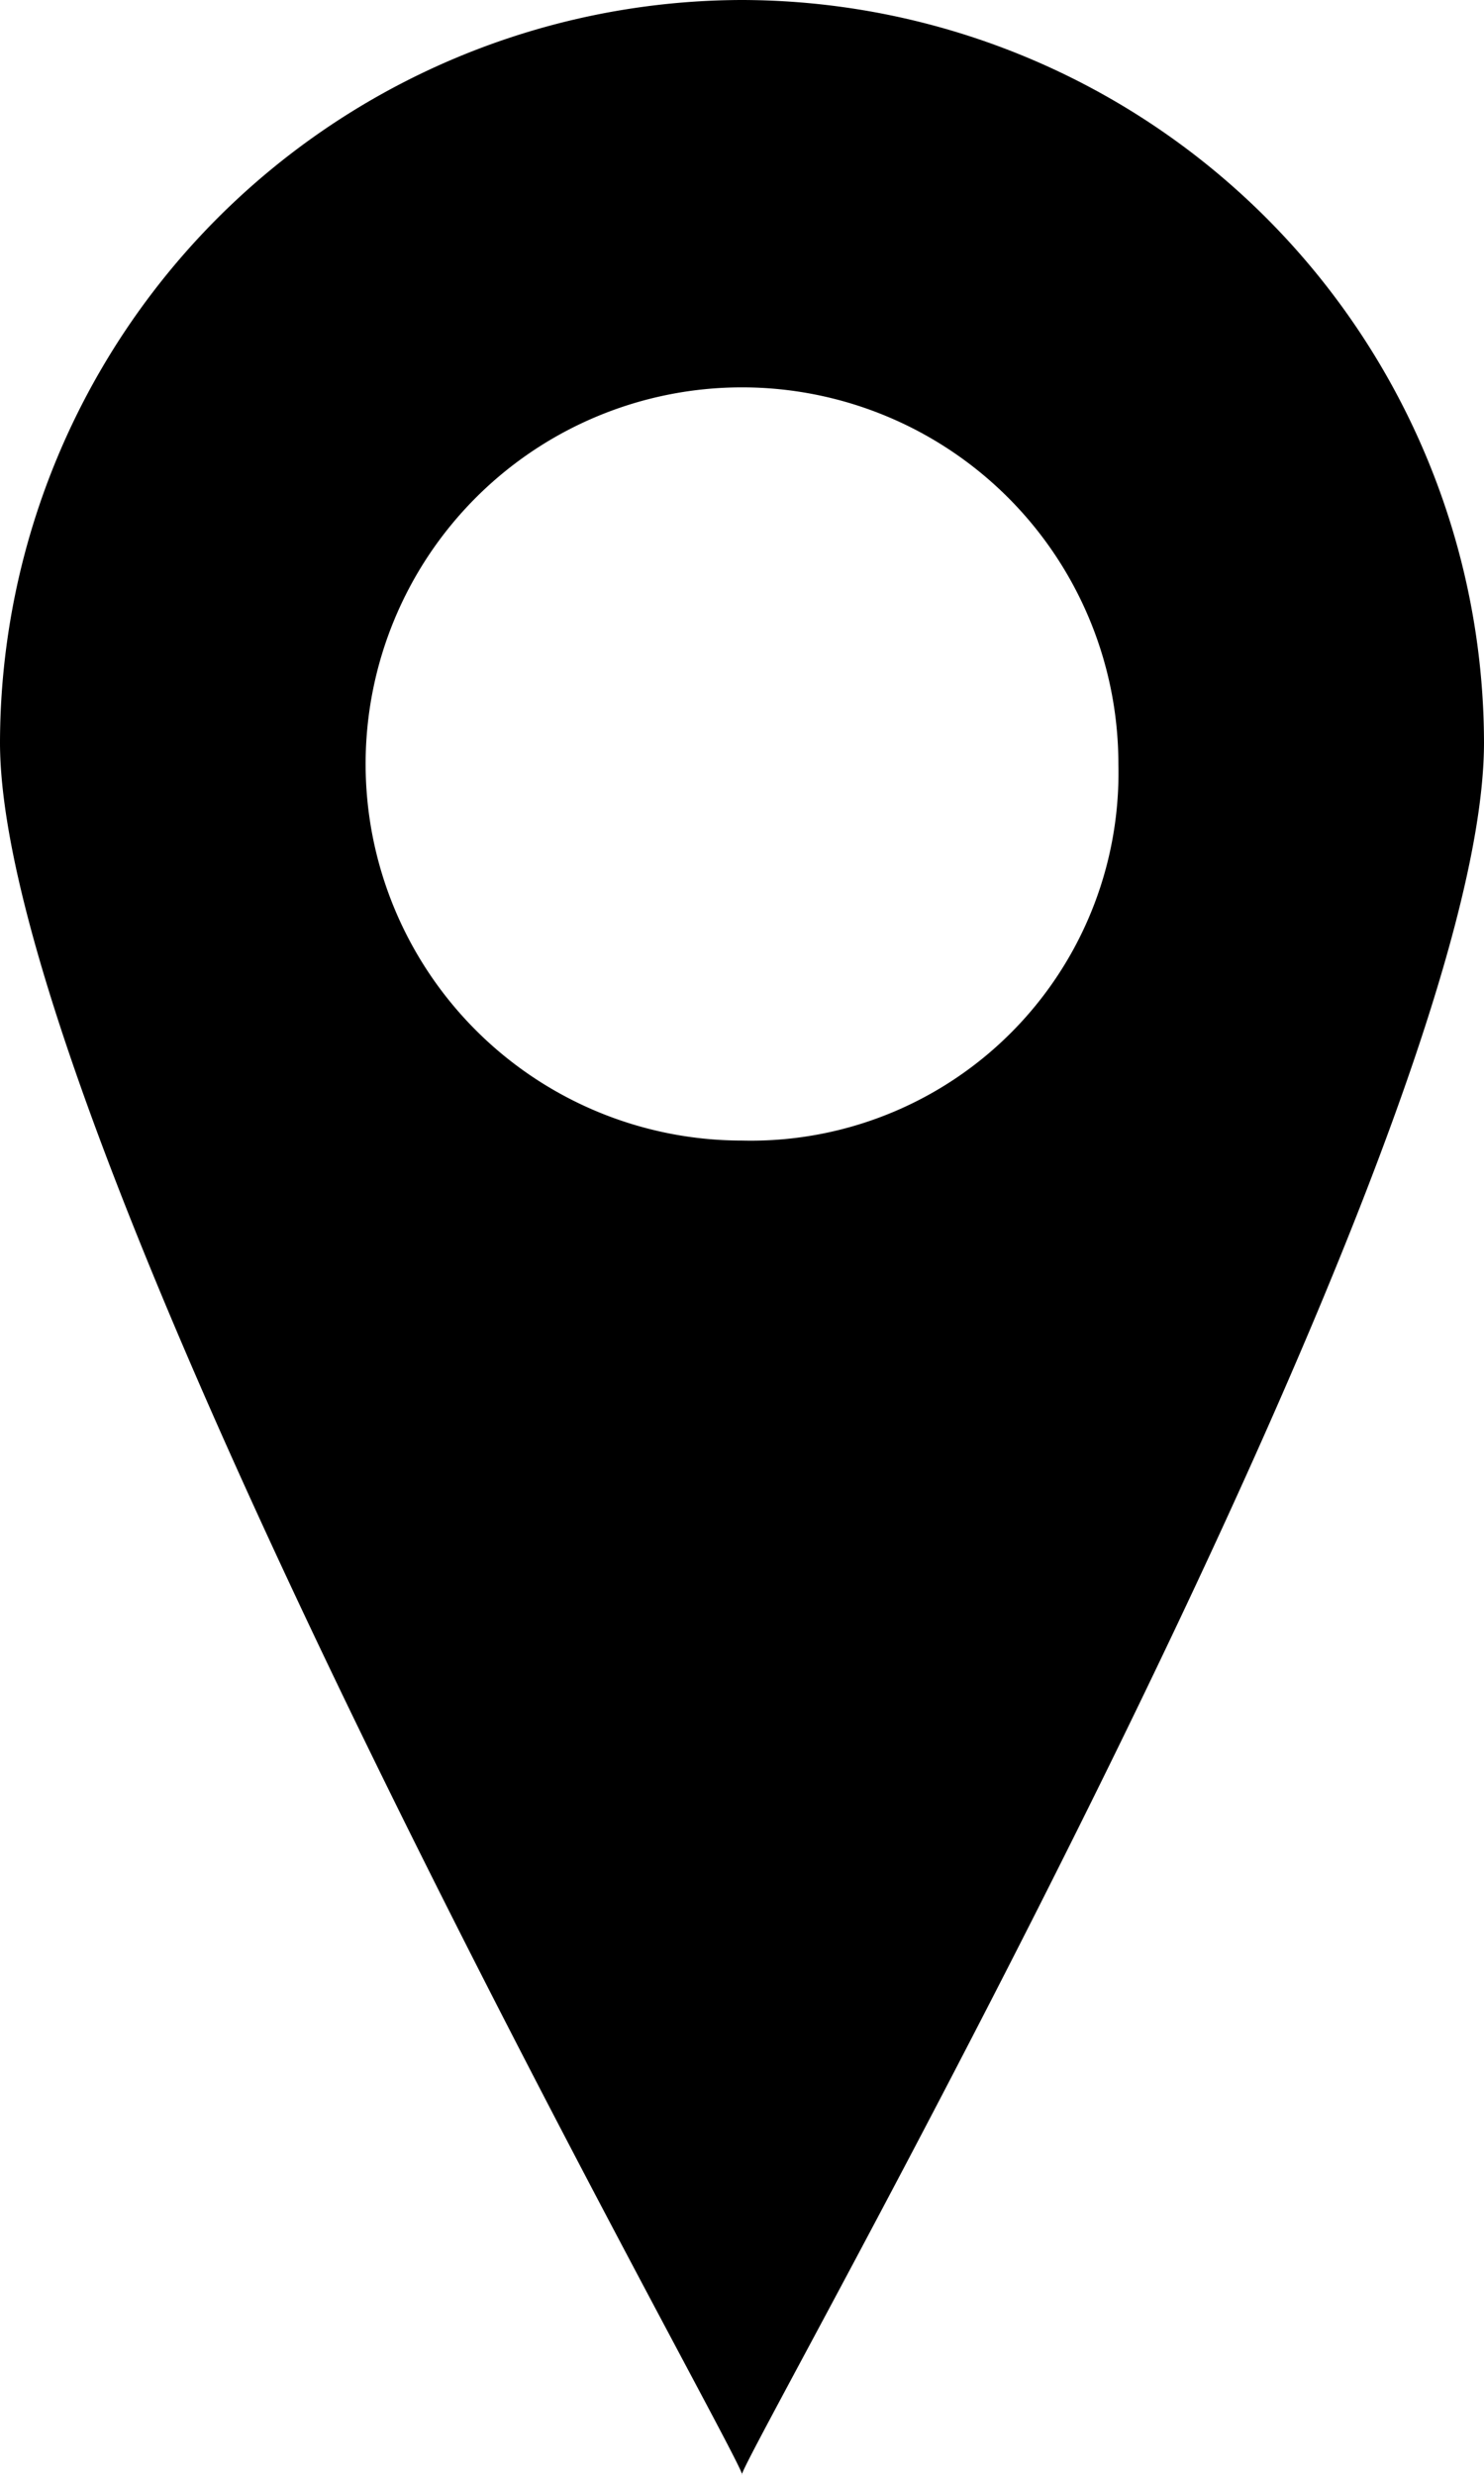 <svg id="Layer_1" data-name="Layer 1" xmlns="http://www.w3.org/2000/svg" viewBox="0 0 13.8 23"><title>area</title><g id="Layer_2" data-name="Layer 2"><g id="Layer_1-2" data-name="Layer 1-2"><path d="M12,.5A6.914,6.914,0,0,0,5.1,7.4c0,3.8,7,16.1,6.9,16.1s6.9-12.2,6.9-16.1A6.914,6.914,0,0,0,12,.5Zm0,10.6a3.5,3.5,0,1,1,3.5-3.5A3.418,3.418,0,0,1,12,11.1Z" transform="translate(-5.1 -0.5)"/></g></g></svg>